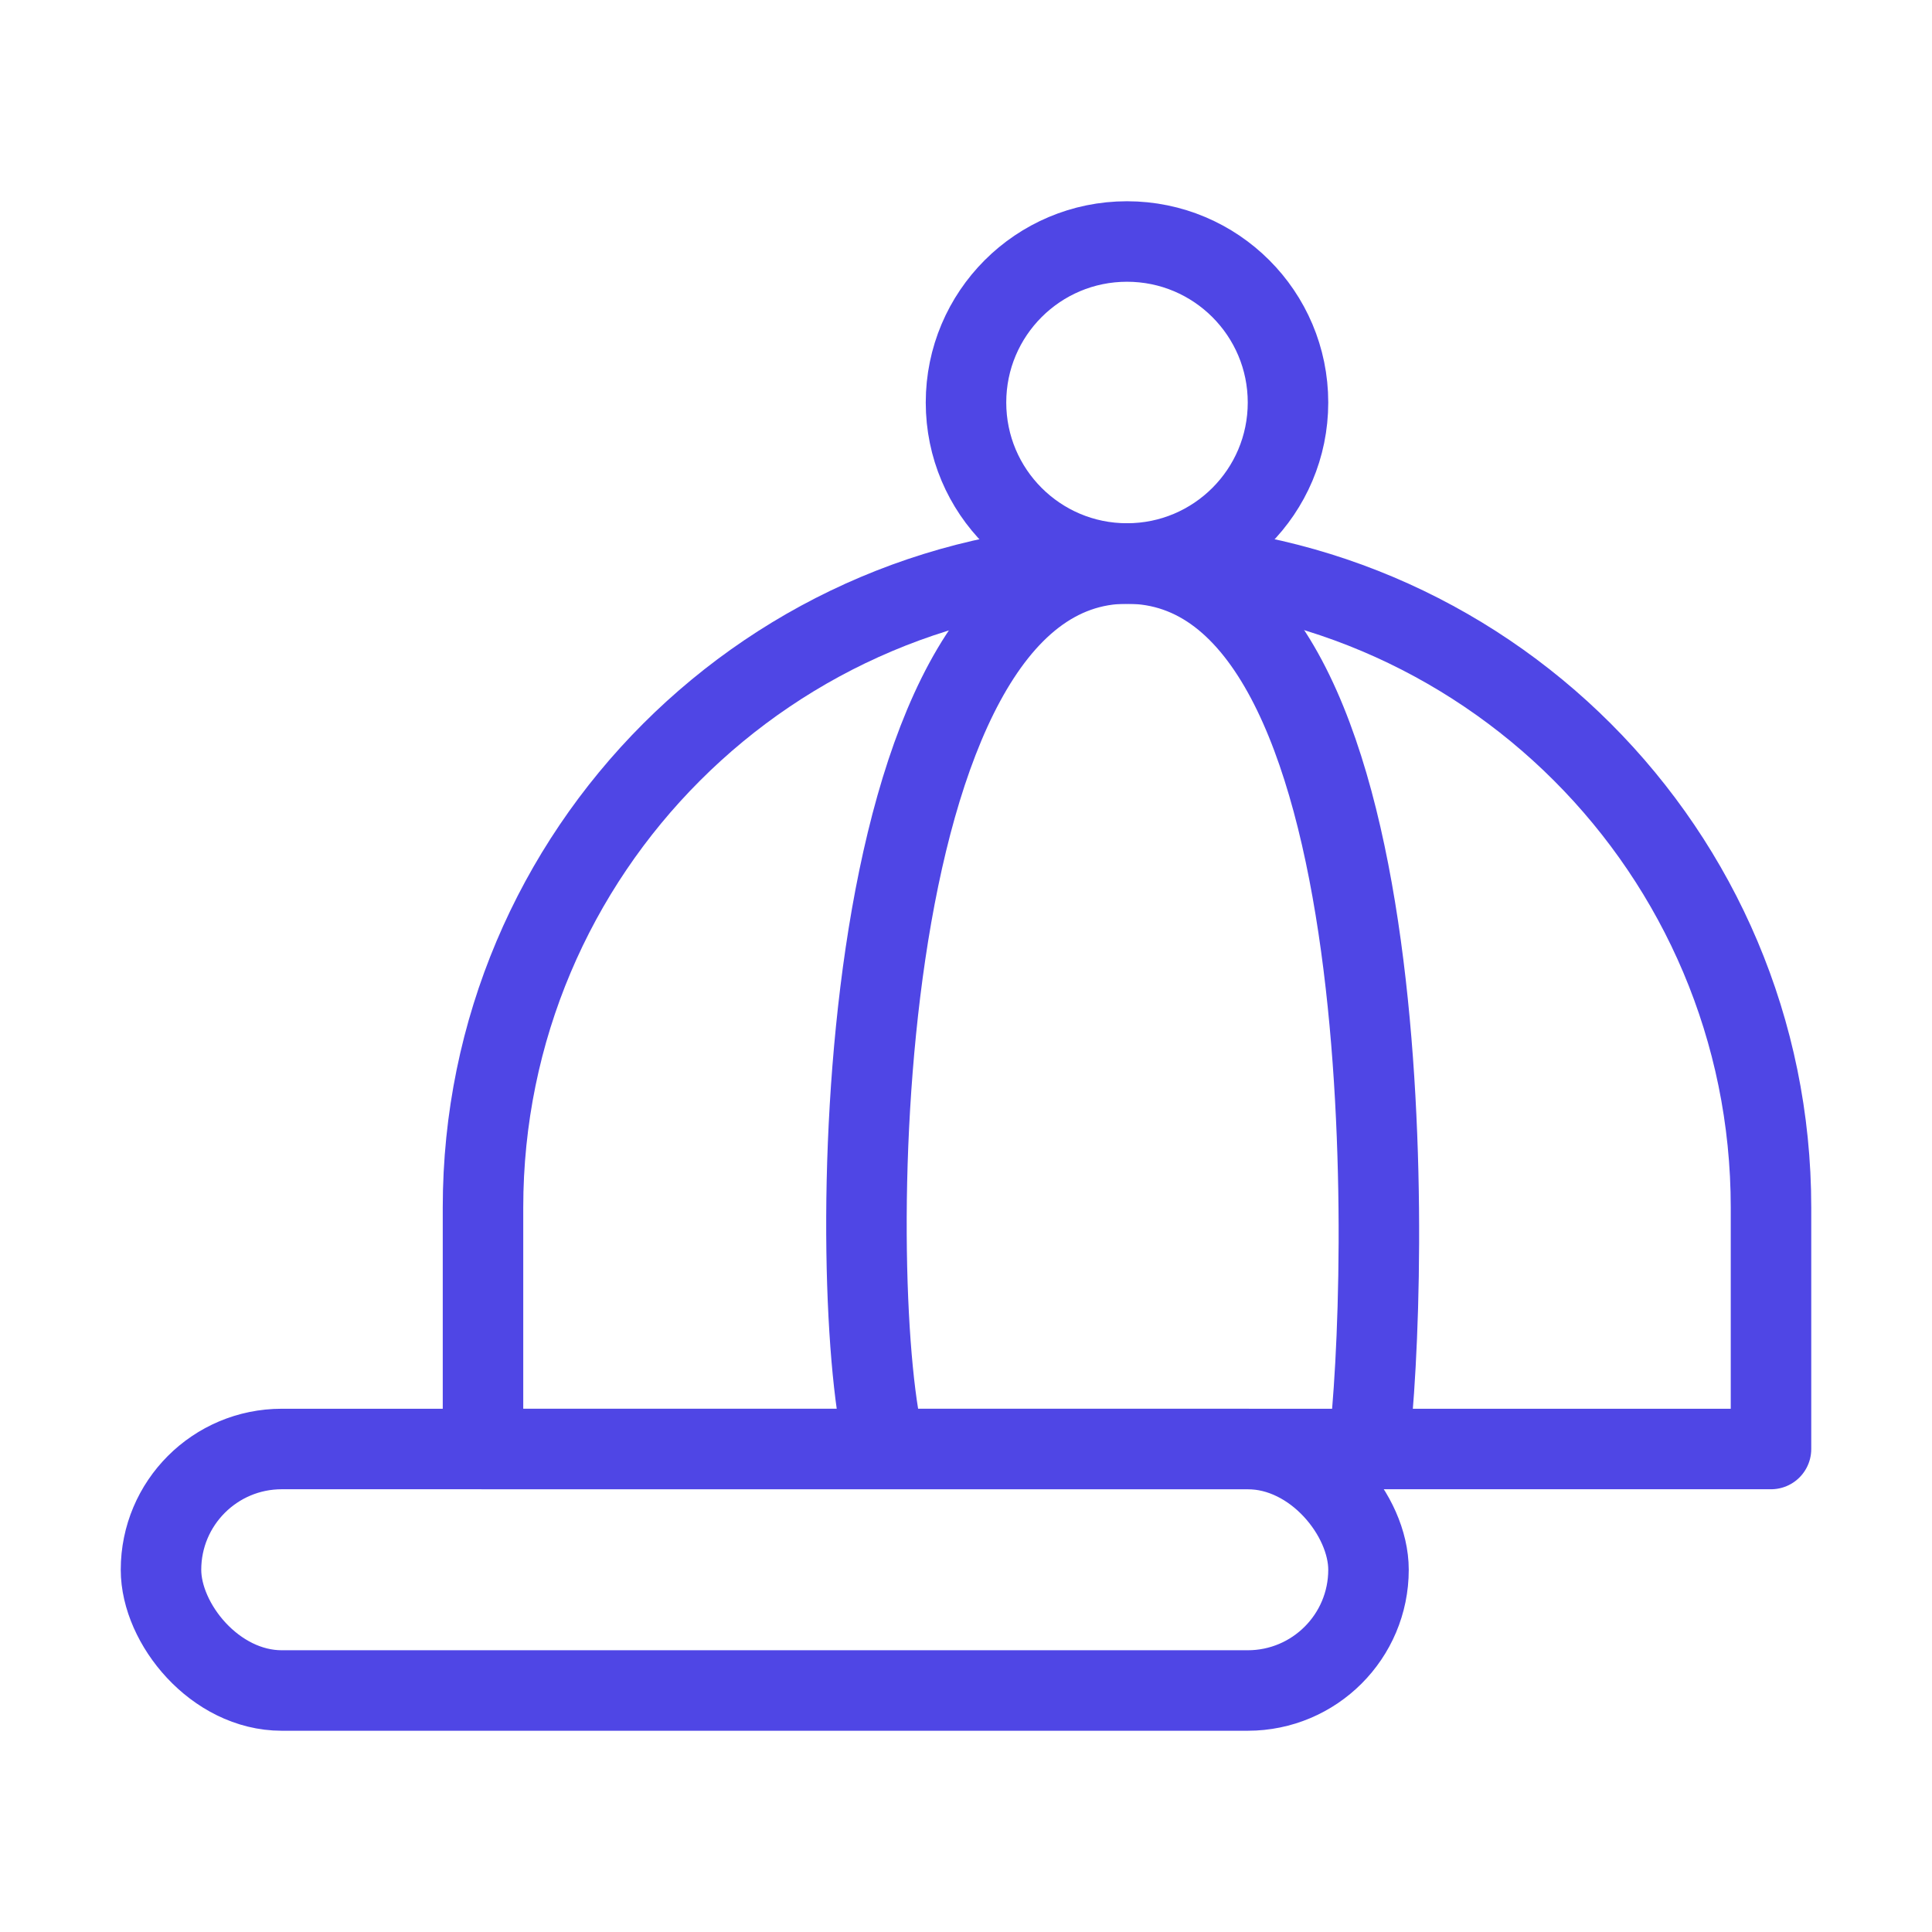 <?xml version="1.0" encoding="UTF-8"?>
<svg width="38" height="38" viewBox="0 0 48 48" fill="none" xmlns="http://www.w3.org/2000/svg">
  <path d="M12 30C12 21.163 19.163 14 28 14V14C36.837 14 44 21.163 44 30V36H12V30Z" stroke="#4f46e5"
        stroke-width="2" stroke-linecap="round" stroke-linejoin="round"/>
  <path d="M22 36C21 32.5 21 14 28 14C35 14 34.5 32 34 36" stroke="#4f46e5"
        stroke-width="2"/>
  <rect x="4" y="36" width="30" height="6" rx="3" fill="none" stroke="#4f46e5" stroke-width="2" stroke-linecap="round"
        stroke-linejoin="round"/>
  <circle cx="28" cy="10" r="4" fill="none" stroke="#4f46e5" stroke-width="2"/>
</svg>
